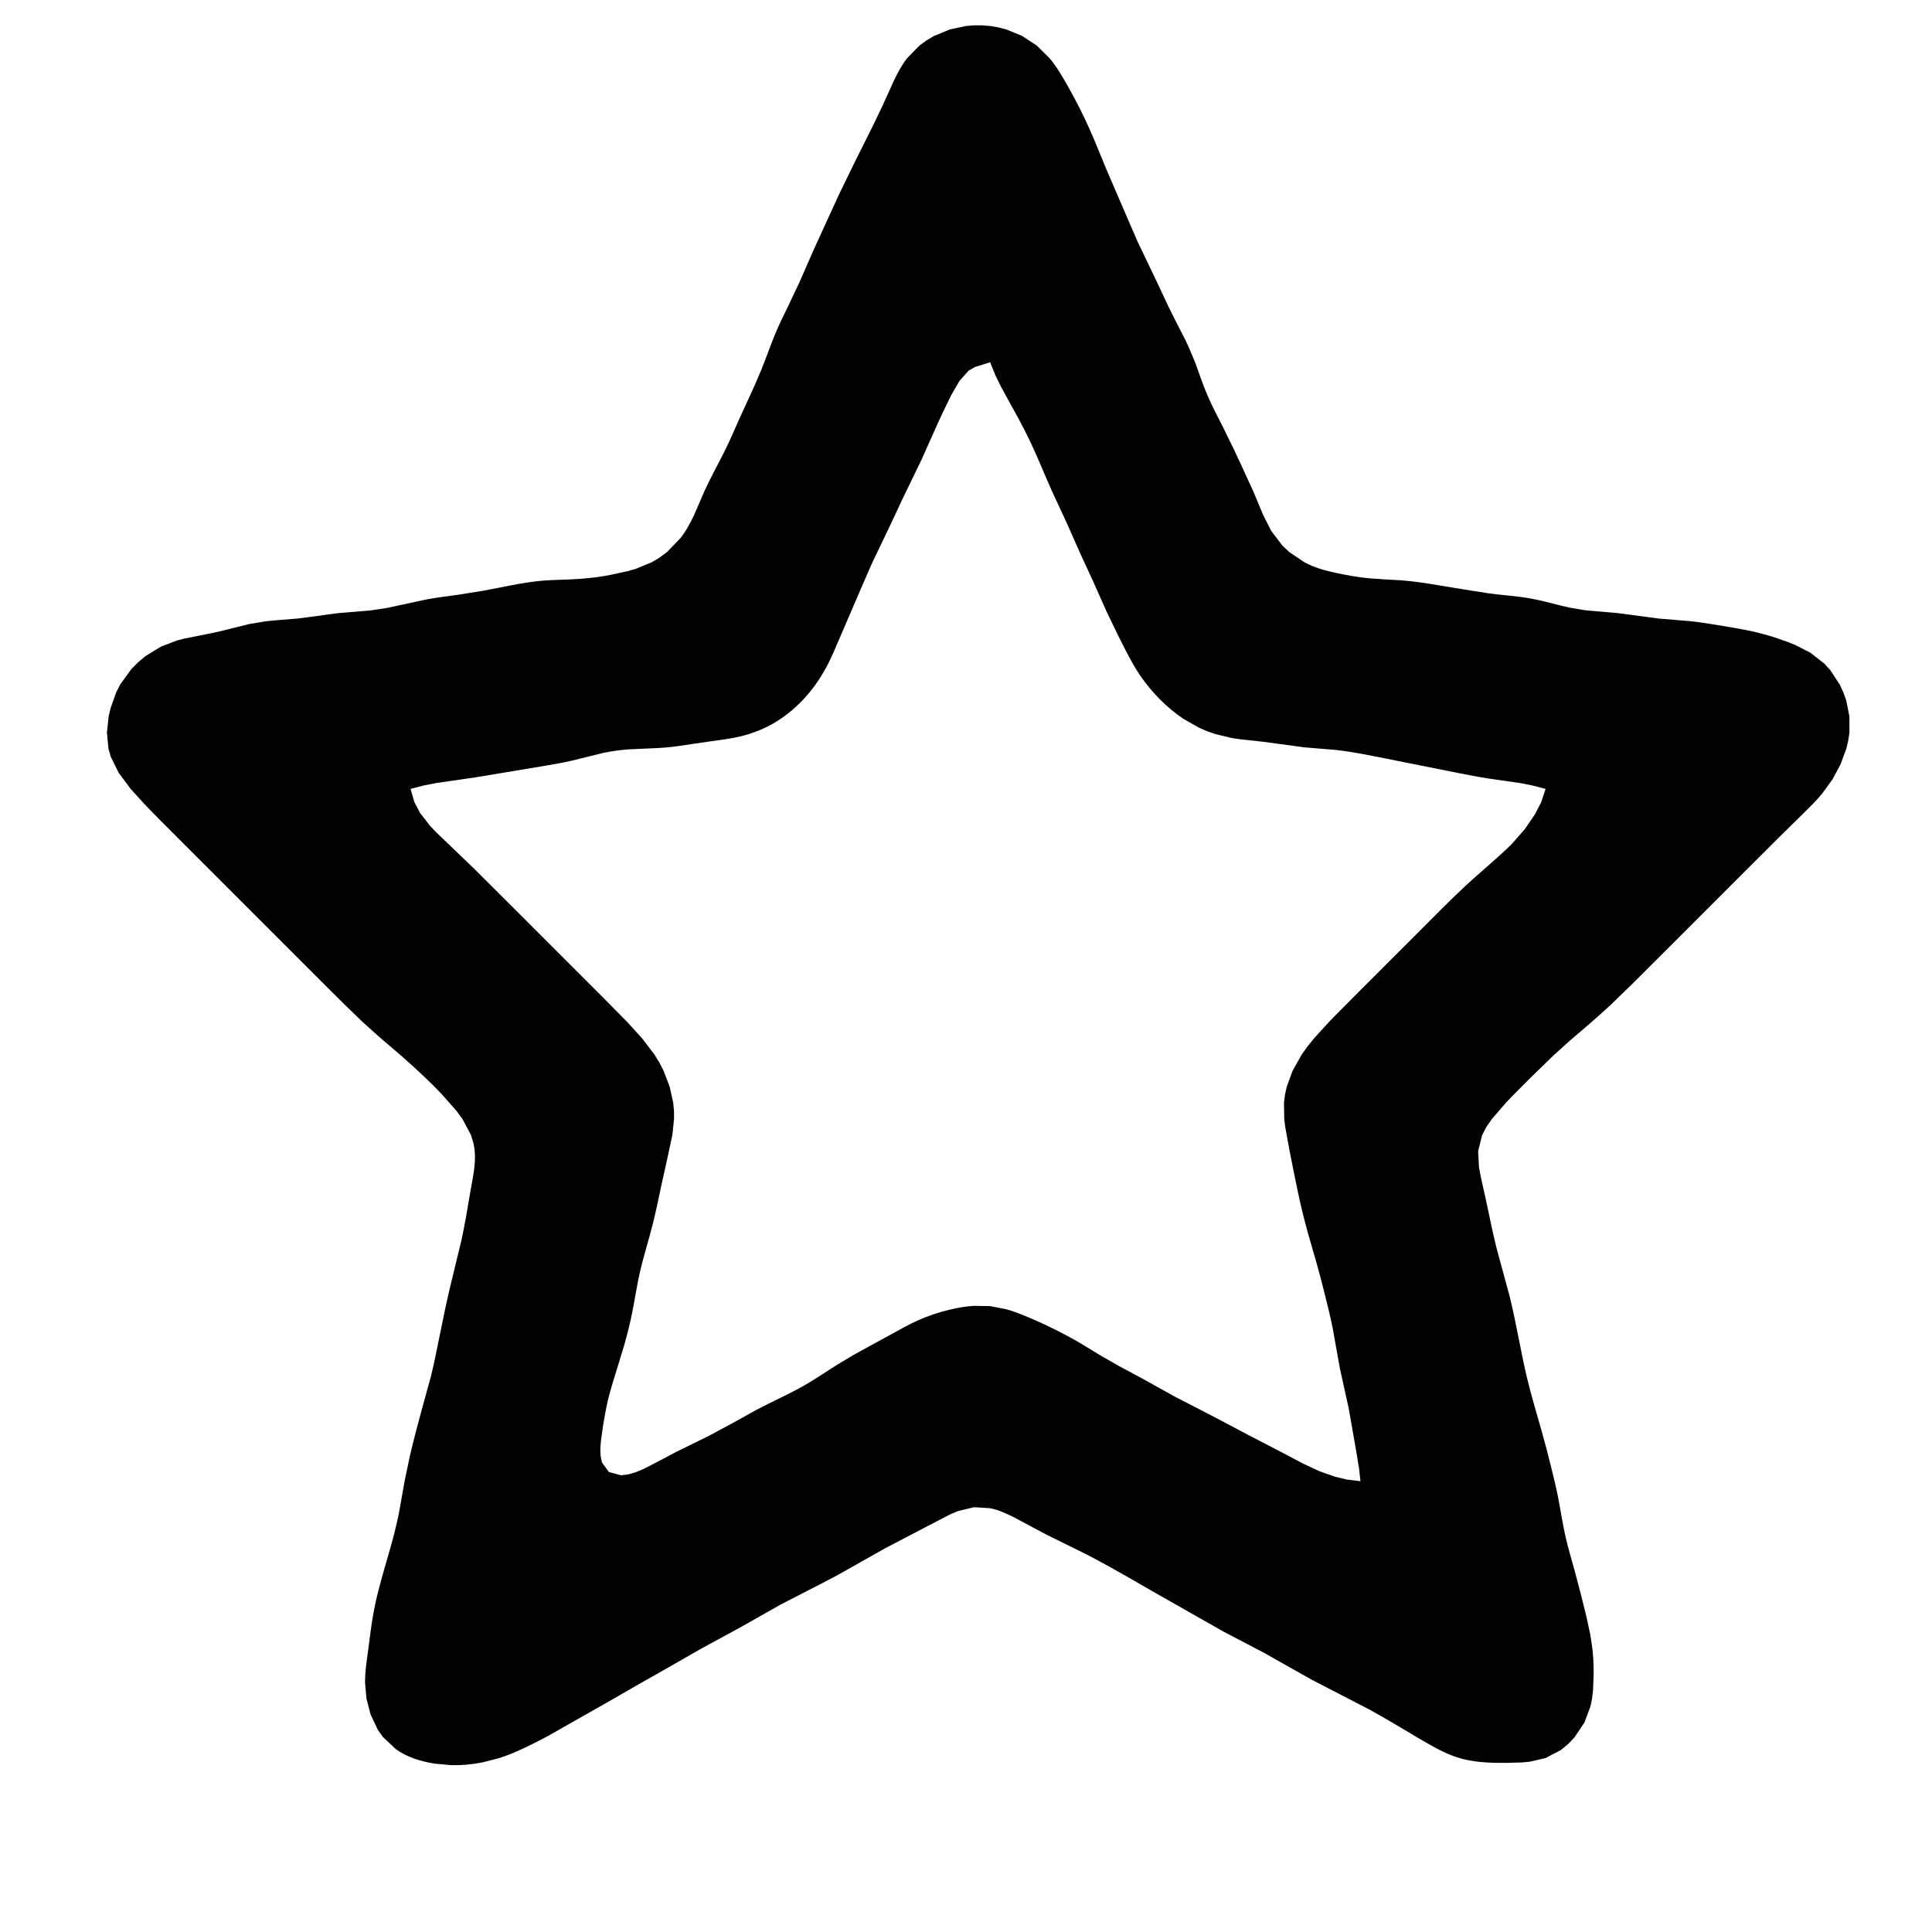 <?xml version="1.0" standalone="yes"?>
<svg xmlns="http://www.w3.org/2000/svg" width="240" height="240">
<path style="fill:#ffffff; stroke:none;" d="M0 0L0 240L240 240L240 0L0 0z"/>
<path style="fill:#020202; stroke:none;" d="M118.004 3.654L116.044 4.457L115.108 5.009L114.225 5.653L112.699 7.214C112.016 8.065 111.521 9.041 111.043 10.015L109.692 13C108.595 15.358 107.405 17.671 106.248 20L104.298 24L102.92 27L101.091 31L99.339 35L97.92 38C97.437 38.996 96.942 39.984 96.502 41C95.79 42.643 95.225 44.343 94.548 46C93.719 48.03 92.757 50.002 91.857 52C91.256 53.336 90.692 54.69 90.034 56C89.196 57.67 88.29 59.302 87.509 61L86.215 63.996C85.727 65.014 85.2 66.007 84.49 66.891L82.867 68.567L81.945 69.262L80.981 69.836L78.999 70.656L78 70.941L76 71.38C74.683 71.655 73.341 71.811 72 71.911C70.335 72.036 68.663 72.002 67 72.171C64.64 72.41 62.331 72.966 60 73.386L57 73.869C55.664 74.057 54.327 74.212 53 74.46L48 75.536L46 75.83L42 76.166L37 76.834L34 77.079L33 77.181L31 77.514L27 78.501L25 78.91L23 79.304L22 79.558L20.005 80.317L18.058 81.514L17.144 82.278L16.303 83.133L14.938 85.019L14.434 86.005L13.728 88L13.498 89L13.283 91L13.473 93L13.757 94L14.743 96L16.228 98L18.044 100L20.004 102L24 106L37 119L41 122.999C42.323 124.314 43.647 125.627 45 126.91L47 128.715L50 131.285C51.7 132.8 53.391 134.335 54.944 136.004L56.707 138L57.447 139L58.508 141L58.806 142C59.283 143.99 58.775 146.036 58.434 148C58.087 150.003 57.768 152.013 57.338 154L55.884 160C55.412 161.991 55.007 163.995 54.6 166C54.261 167.671 53.936 169.345 53.525 171L52.424 175C51.881 176.991 51.35 178.989 50.887 181L50.261 184L49.55 188C49.275 189.346 48.94 190.676 48.575 192L47.71 195C47.243 196.655 46.785 198.31 46.461 200C46.144 201.653 45.951 203.332 45.733 205L45.465 207L45.376 208L45.344 209L45.522 210.999L46.036 212.985L46.938 214.891L47.564 215.772L49.144 217.262C50.562 218.301 52.286 218.813 54 219.087L56 219.271L57 219.271L58 219.211L59 219.091L60 218.917L62 218.398C63.025 218.074 64.029 217.662 65 217.201C66.013 216.721 67.013 216.221 68 215.691L72 213.421L76 211.15L79 209.421L83 207.15L87 204.86L92 202.14L97 199.309L102 196.742L104 195.691L107 194L110 192.309L115 189.696L118 188.137L119 187.715L121 187.231L123 187.357C124.054 187.561 125.045 188.036 126 188.505L128 189.577L130 190.642L135 193.109C136.687 193.983 138.347 194.913 140 195.85L143 197.579L148 200.421L152 202.691L157 205.309L163 208.691L170 212.309C171.352 213.042 172.676 213.821 174 214.603L176 215.796C177.609 216.731 179.219 217.72 181 218.301C182.936 218.932 184.981 219.001 187 218.992L189 218.941L189.999 218.852L191.985 218.397L193.891 217.397L194.772 216.682L195.566 215.852L196.821 213.981L197.566 211.999L197.772 211L197.89 210L197.97 208C197.979 206.669 197.912 205.315 197.7 204L197.536 203L197.112 201L196.37 198L195.576 195C195.209 193.669 194.809 192.347 194.5 191C194.12 189.346 193.875 187.665 193.551 186C193.289 184.657 192.955 183.327 192.625 182C192.292 180.663 191.95 179.326 191.576 178C190.918 175.67 190.211 173.357 189.654 171C188.87 167.683 188.348 164.308 187.525 161L185.895 155C185.399 153.012 185.013 151.001 184.576 149C184.285 147.667 183.957 146.345 183.724 145L183.618 143L184.118 141L184.643 140L185.333 139L187.059 137L188.019 136L190.001 134.004L193 131.09L195 129.285L197 127.576C198.013 126.7 199.02 125.823 200 124.91L203 121.996L207 118L216 109L220.996 104.015L223.895 101.17C224.74 100.331 225.606 99.499 226.362 98.576L227.633 96.83L228.633 94.961L229.358 92.996L229.594 91.999L229.744 91L229.743 89L229.343 87.004L228.99 86.015L228.543 85.044L227.347 83.225L226.606 82.419L224.895 81.086L222.985 80.109L221.996 79.715C221.009 79.363 220.016 79.014 219 78.757L218 78.503L217 78.286C215.671 78.03 214.337 77.801 213 77.59C212.001 77.433 211.006 77.273 210 77.166L206 76.834L201 76.166L197 75.819L195 75.486L194 75.255C192.67 74.924 191.352 74.556 190 74.321C188.345 74.034 186.663 73.942 185 73.718L182 73.246L179 72.754L177 72.428C176.001 72.285 175.007 72.162 174 72.086L172 71.975L170 71.83C168.654 71.709 167.321 71.452 166 71.177C164.639 70.893 163.246 70.507 162.019 69.836L160.144 68.567L159.302 67.772L157.923 65.956L156.927 63.996L155.671 61L154.293 58L153.363 56L151.896 53C151.224 51.675 150.528 50.368 149.948 49C149.391 47.689 148.954 46.333 148.457 45L147.613 43C147.149 41.982 146.613 40.996 146.104 40L145.108 38L143.703 35L141.309 30L139.579 26L137.424 21C136.724 19.335 136.076 17.648 135.335 16C134.57 14.299 133.734 12.629 132.818 11.004C132.081 9.697 131.339 8.363 130.366 7.214L128.787 5.653L126.957 4.457L124.996 3.654L123.999 3.398L123 3.229L122 3.148L121 3.148L120 3.229L118.004 3.654z"/>
<path style="fill:#ffffff; stroke:none;" d="M51 98L51.471 99.63L52.185 100.991L53.434 102.6L54.228 103.429L56.044 105.17L59.001 108.015L66 115L74.999 124L77.956 127L79.775 129L81.297 131L81.91 132L82.427 133L83.192 135L83.631 137L83.725 138L83.733 139L83.522 141L82.88 144L82.21 147C81.85 148.669 81.519 150.343 81.105 152C80.603 154.009 79.963 155.982 79.5 158C79.044 159.987 78.781 162.011 78.335 164C78.109 165.007 77.852 166.007 77.572 167L76.66 170C76.252 171.328 75.822 172.646 75.503 174C75.269 174.993 75.108 175.996 74.928 176.999L74.649 178.981L74.576 179.941L74.604 180.848L74.773 181.667L75.643 182.864L77.152 183.264L78.059 183.153L79.019 182.867L80.005 182.452L82 181.419L84 180.358L88 178.396L91 176.783L94 175.119C95.987 174.07 98.051 173.175 100 172.052C101.367 171.265 102.662 170.366 104 169.532L106 168.333L108 167.234L111 165.59C111.988 165.049 112.97 164.494 114 164.035C115.292 163.459 116.622 163.006 118 162.684C118.981 162.456 119.991 162.269 121 162.217L123 162.252L125 162.638C126.031 162.918 127.017 163.334 128 163.746C129.71 164.463 131.37 165.288 133 166.17C134.365 166.907 135.661 167.769 137 168.551L139 169.691L142 171.305L146 173.525L151 176.105L155 178.223L159 180.297L161.998 181.877L163.975 182.787L165.84 183.442L167.329 183.798L169 184L168.817 182.329L168.724 181.841L168.571 180.84L168.246 178.975L167.551 175L166.449 170L165.551 165C165.292 163.657 164.955 162.327 164.625 161C164.292 159.663 163.95 158.326 163.576 157L162.425 153C162.058 151.675 161.726 150.342 161.425 149L160.801 146L160.201 143L159.655 140L159.532 139L159.5 137L159.623 136L159.843 135L160.576 133L161.703 131L162.419 130L163.225 129L165.044 127L166.015 126L169 123L176 116C177.985 114.016 179.948 112.004 182 110.09C183.911 108.307 185.955 106.673 187.811 104.832L189.427 102.985L190.676 101.157L191.444 99.671L192 98L190.329 97.567L188.84 97.275L184.998 96.725C183.659 96.519 182.33 96.259 181 95.999L172 94.2C170.008 93.805 168.02 93.393 166 93.167L162 92.834L157 92.155L154 91.829L153 91.674L151 91.196L150 90.852L149 90.427L147.004 89.297C144.914 87.894 143.129 86.052 141.688 83.996C141.021 83.045 140.487 82.02 139.938 81L138.924 79L137.475 76L135.695 72L134.305 69L132.529 65L130.674 61C129.779 59.007 128.978 56.974 128.042 55C127.561 53.987 127.056 52.989 126.525 52.002L124.41 48.16L123.673 46.671L123 45L121.113 45.59L120.339 46.029L119.188 47.318L118.181 49.059L117.71 50.019C116.893 51.655 116.16 53.332 115.414 55L114.525 57L112.105 62L110.703 65L108.309 70L107.001 73L104.421 79C103.838 80.345 103.296 81.713 102.586 82.999C101.811 84.405 100.891 85.723 99.786 86.892C98.671 88.073 97.407 89.103 95.996 89.91C95.047 90.454 94.04 90.865 93 91.197C91.375 91.714 89.679 91.887 88 92.13L86 92.421C85.001 92.57 84.005 92.733 83 92.83C82.001 92.927 81.002 92.96 80 93L78 93.093C76.988 93.179 75.996 93.309 75 93.514L71 94.501C70.008 94.734 69.003 94.899 68 95.076L62 96.08L59 96.576L54.16 97.275L52.671 97.567L51 98z"/>
</svg>
